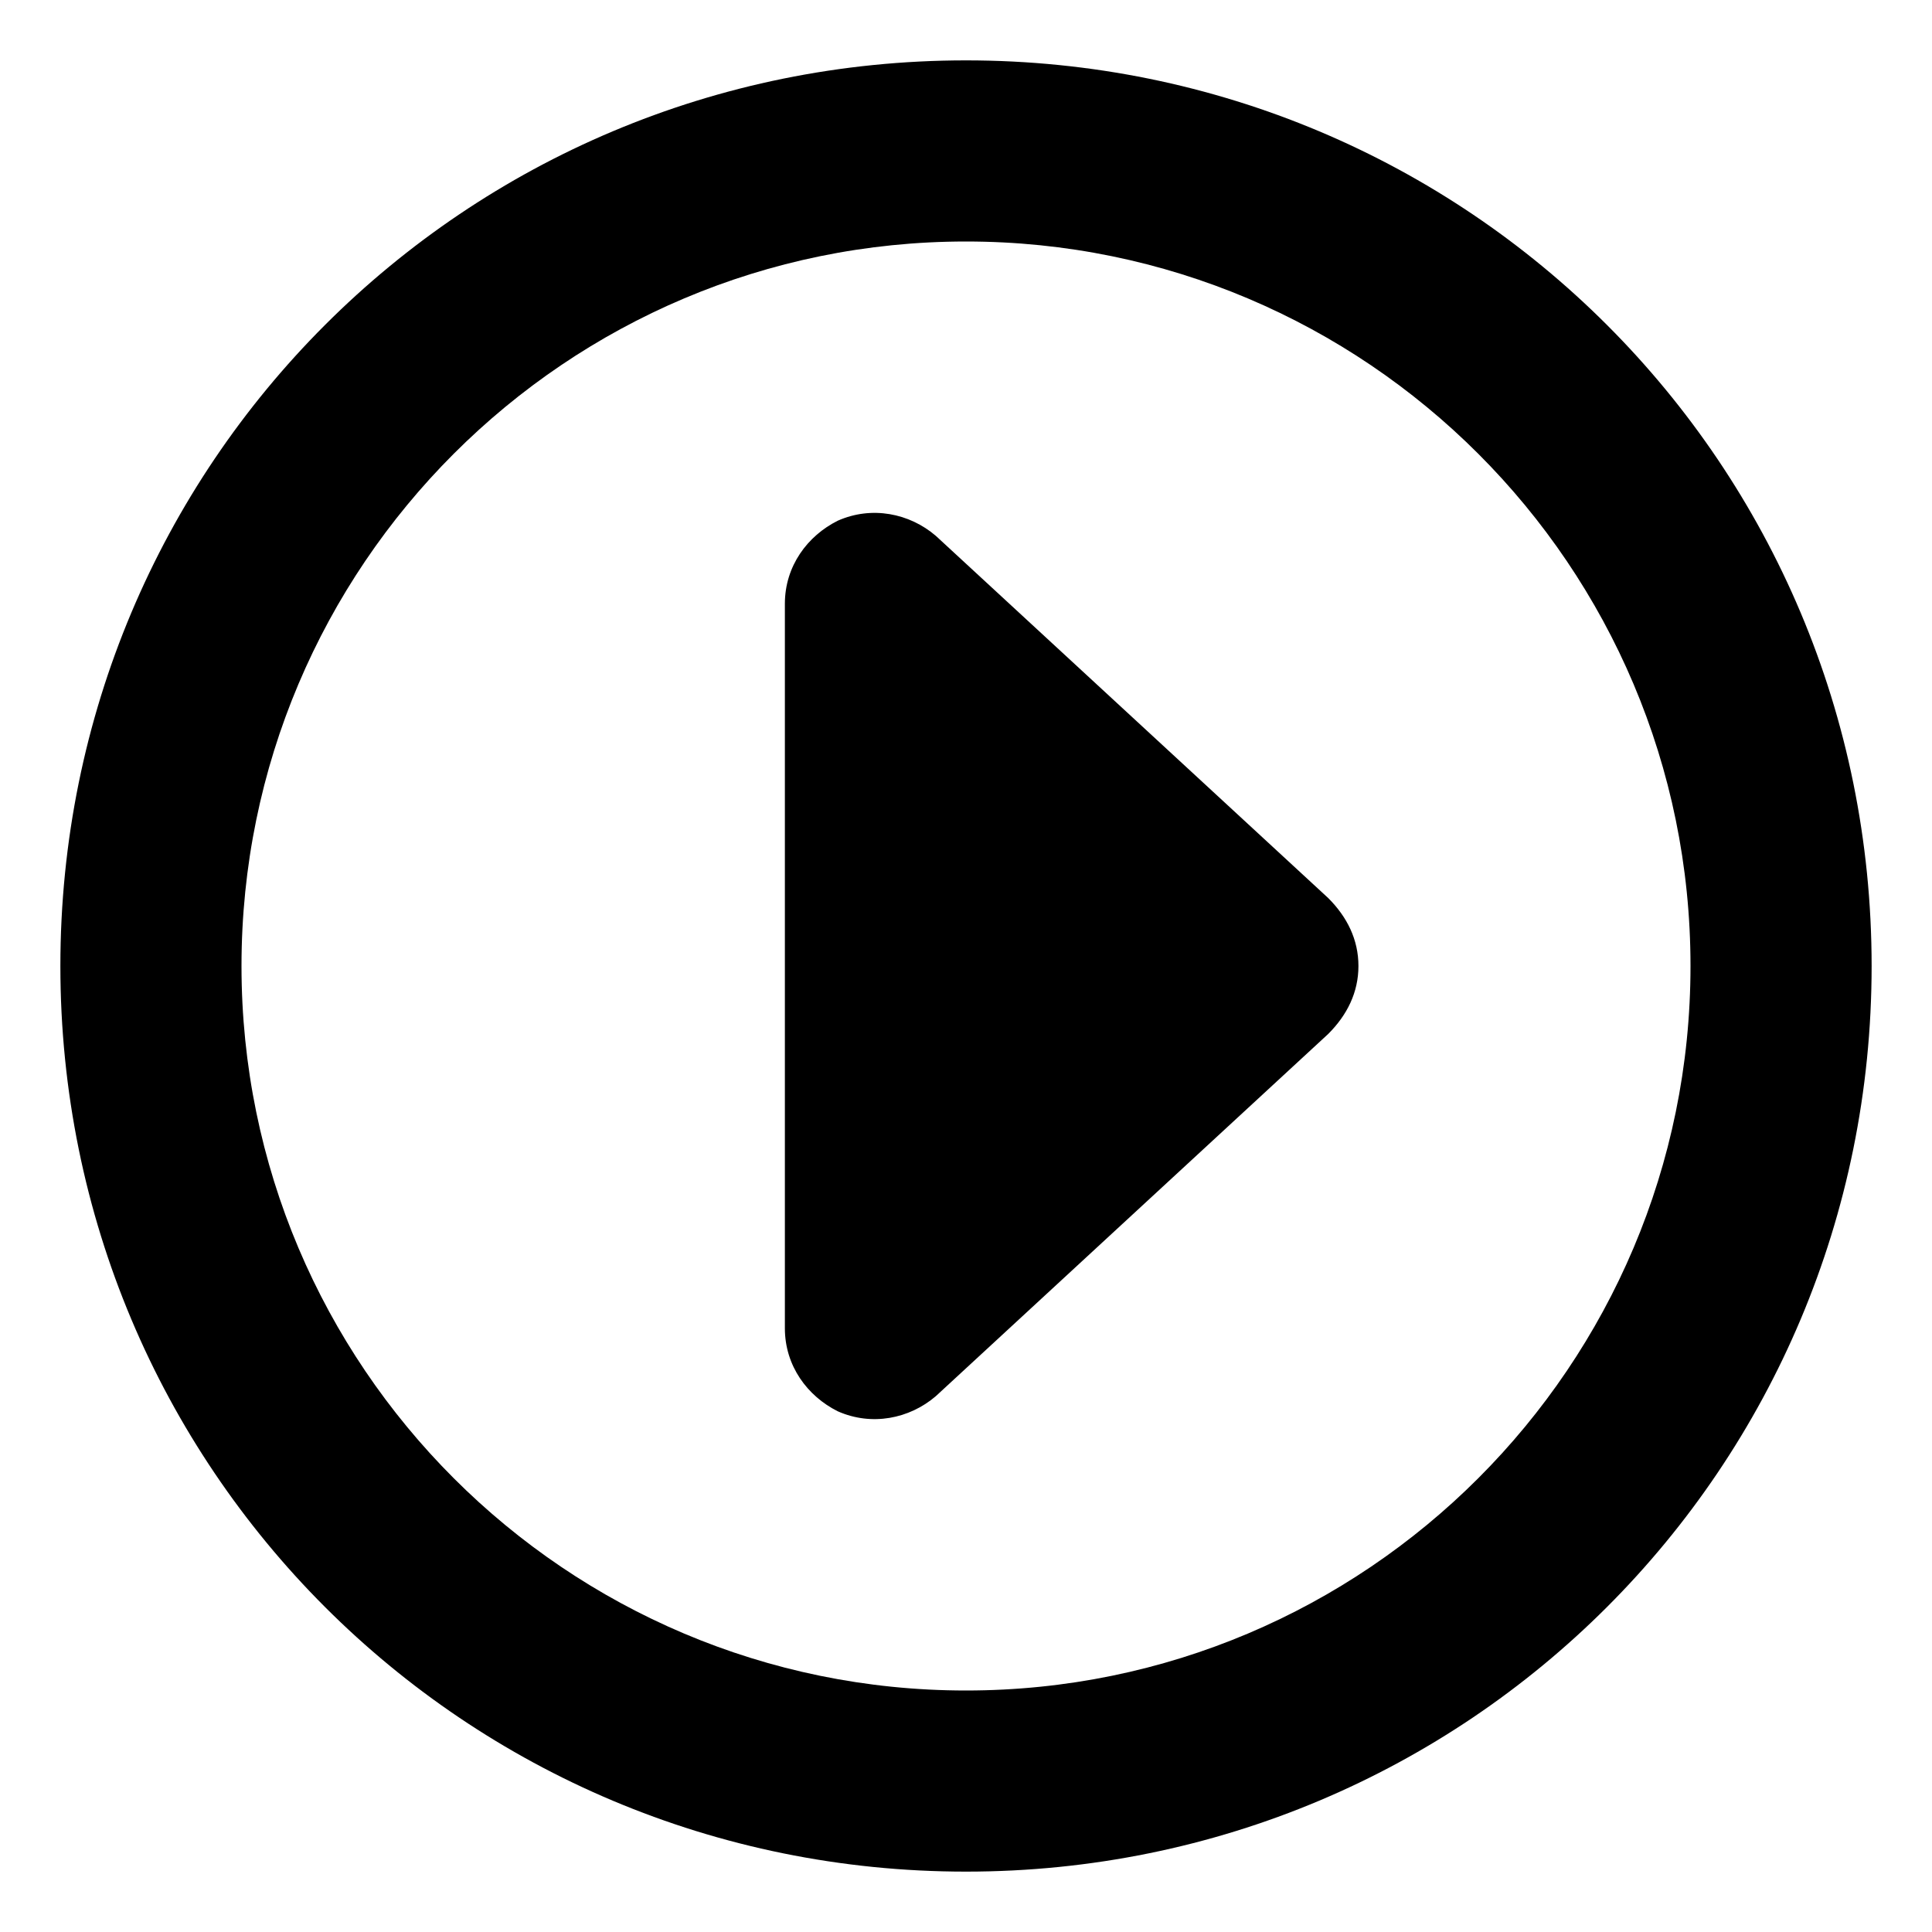 <svg xmlns="http://www.w3.org/2000/svg" viewBox="0 0 512 512"><!-- Font Awesome Pro 6.0.0-alpha1 by @fontawesome - https://fontawesome.com License - https://fontawesome.com/license (Commercial License) --><path d="M256 16C123 16 16 123 16 256S123 496 256 496S496 389 496 256C496 123 389 16 256 16ZM256 448C150 448 64 362 64 256S150 64 256 64S448 150 448 256C448 362 362 448 256 448ZM248 142C241 136 231 134 222 138C214 142 208 150 208 160V352C208 362 214 370 222 374C231 378 241 376 248 370L352 274C357 269 360 263 360 256S357 243 352 238L248 142Z"/></svg>